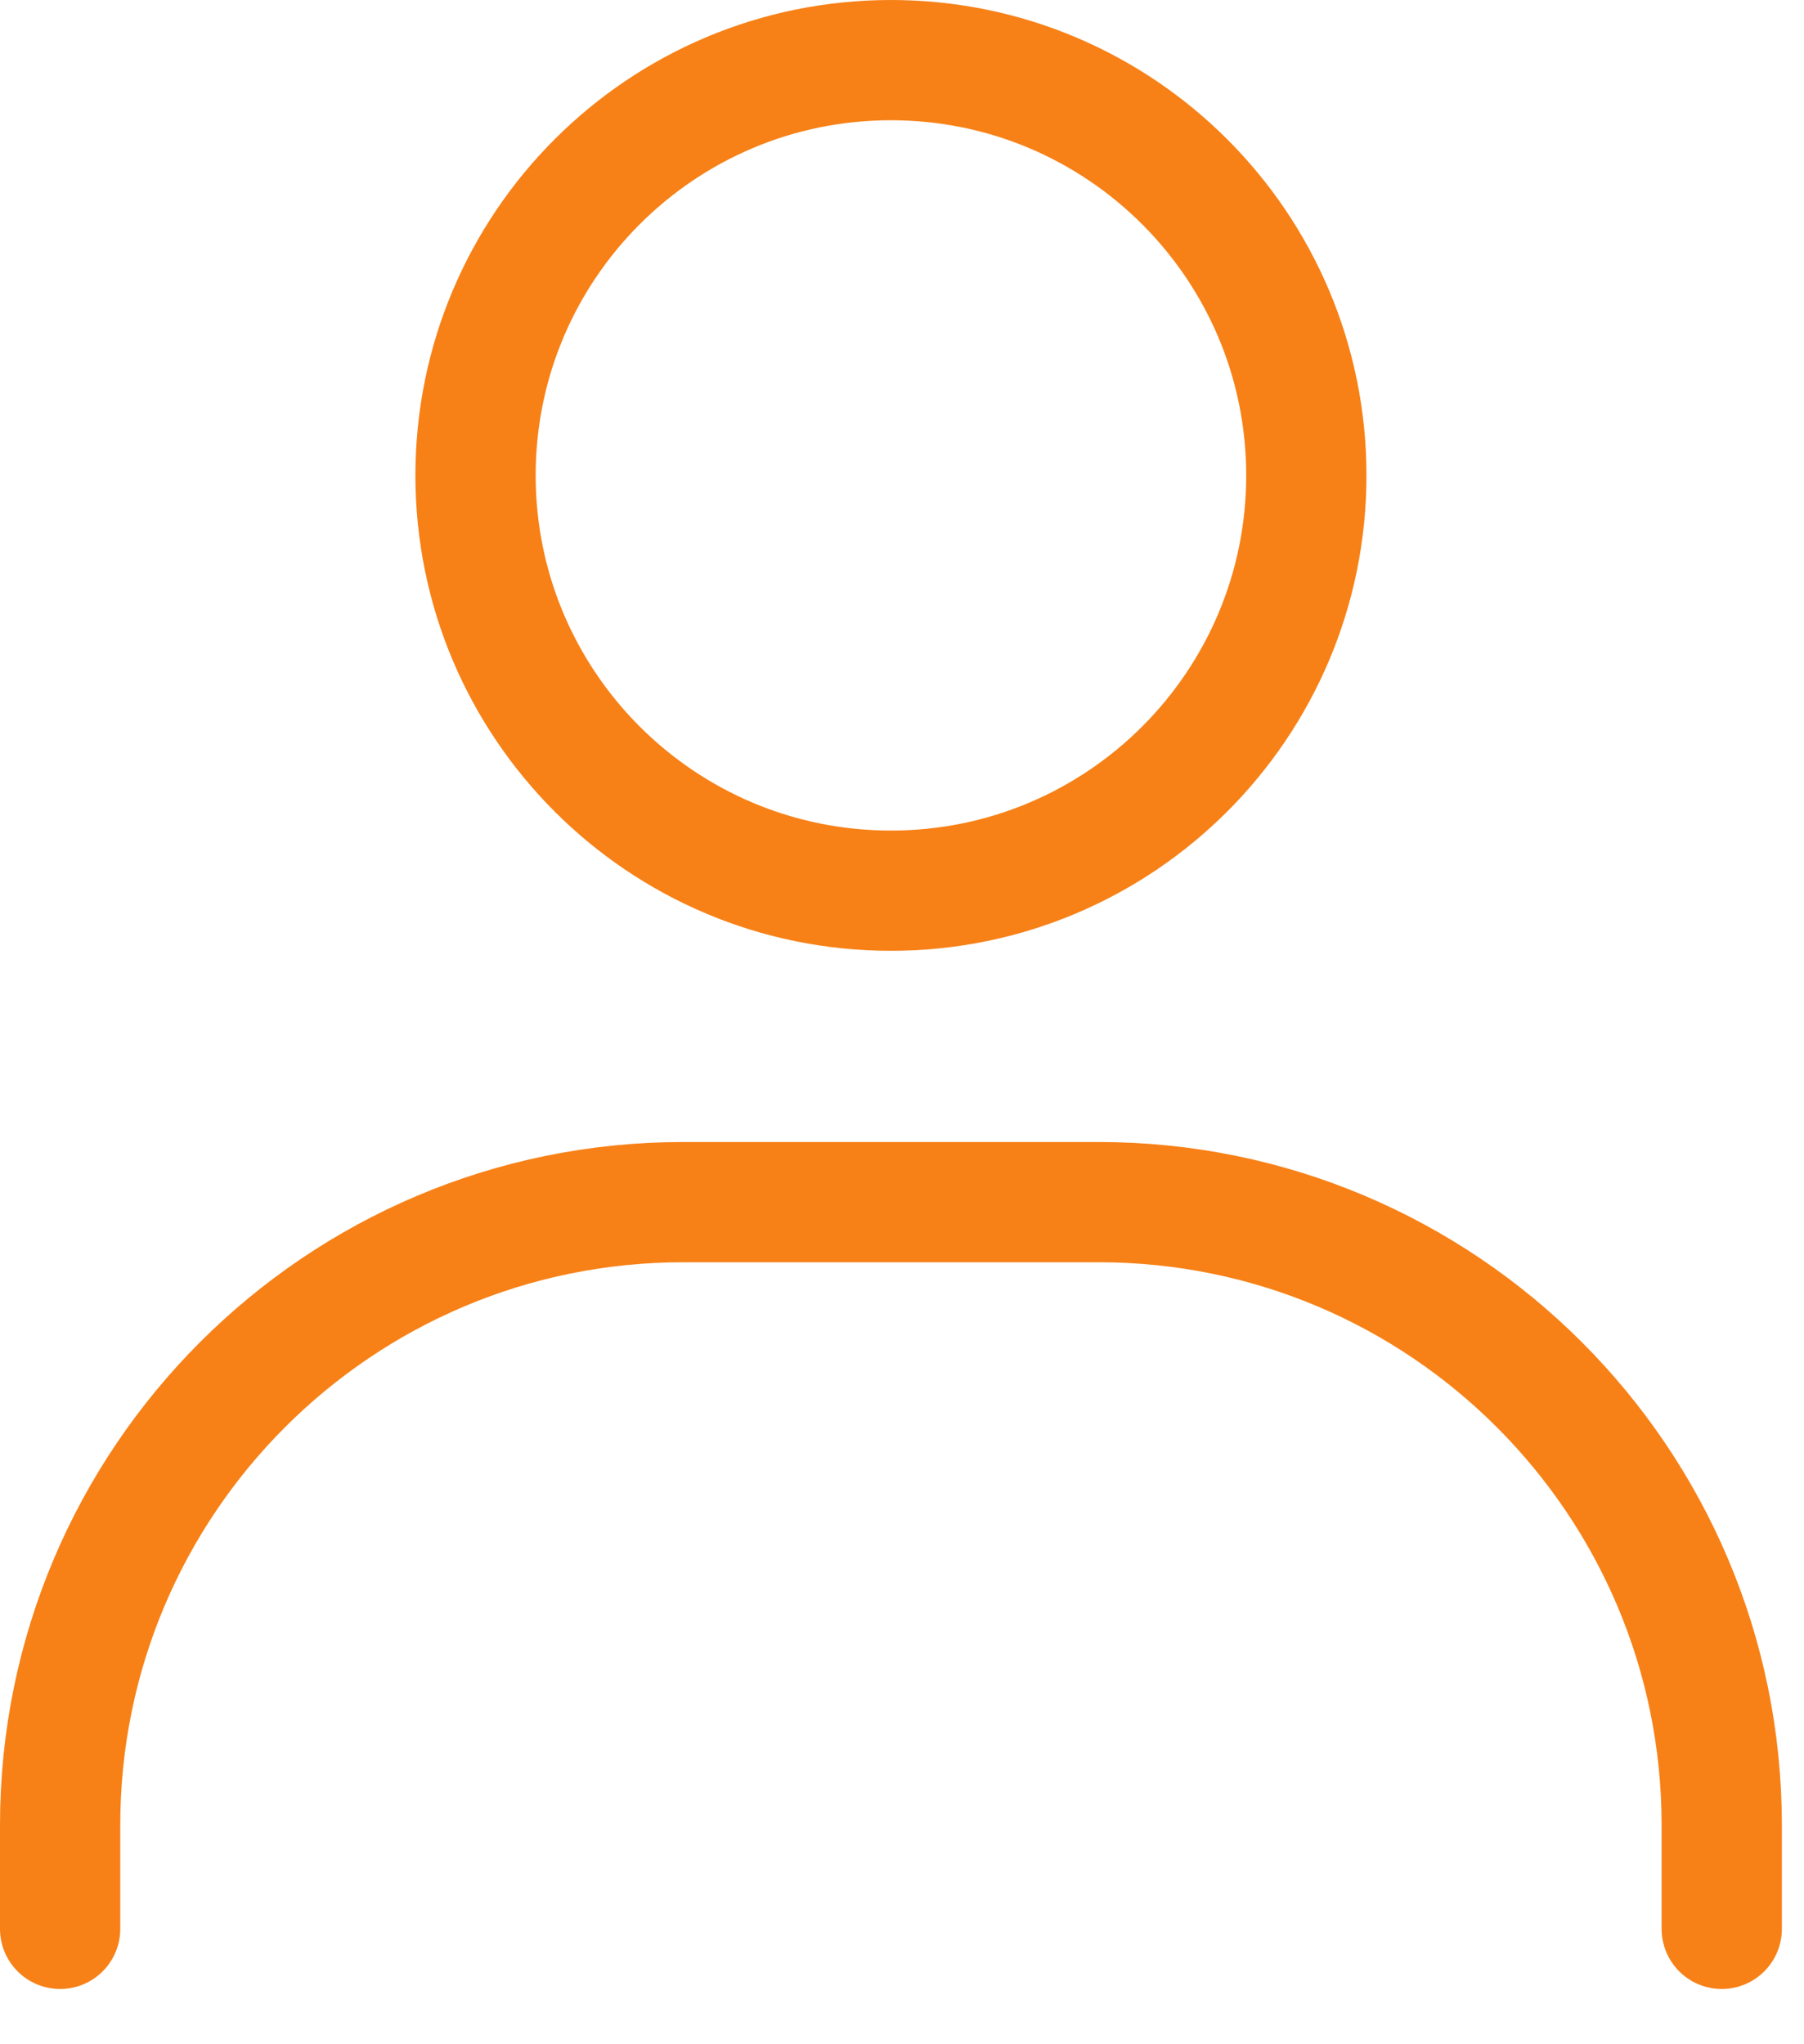 <svg width="30" height="34" viewBox="0 0 30 34" fill="none" xmlns="http://www.w3.org/2000/svg">
<path d="M1 32.081V30.355C1 24.633 5.639 19.994 11.362 19.994H18.27C23.993 19.994 28.632 24.633 28.632 30.355V32.081" stroke="#F78117" stroke-width="2" stroke-linecap="round"/>
<path d="M14.816 14.814C11.001 14.814 7.908 11.722 7.908 7.907C7.908 4.092 11.001 1 14.816 1C18.631 1 21.724 4.092 21.724 7.907C21.724 11.722 18.631 14.814 14.816 14.814Z" stroke="#F78117" stroke-width="2" stroke-linecap="round"/>
</svg>
